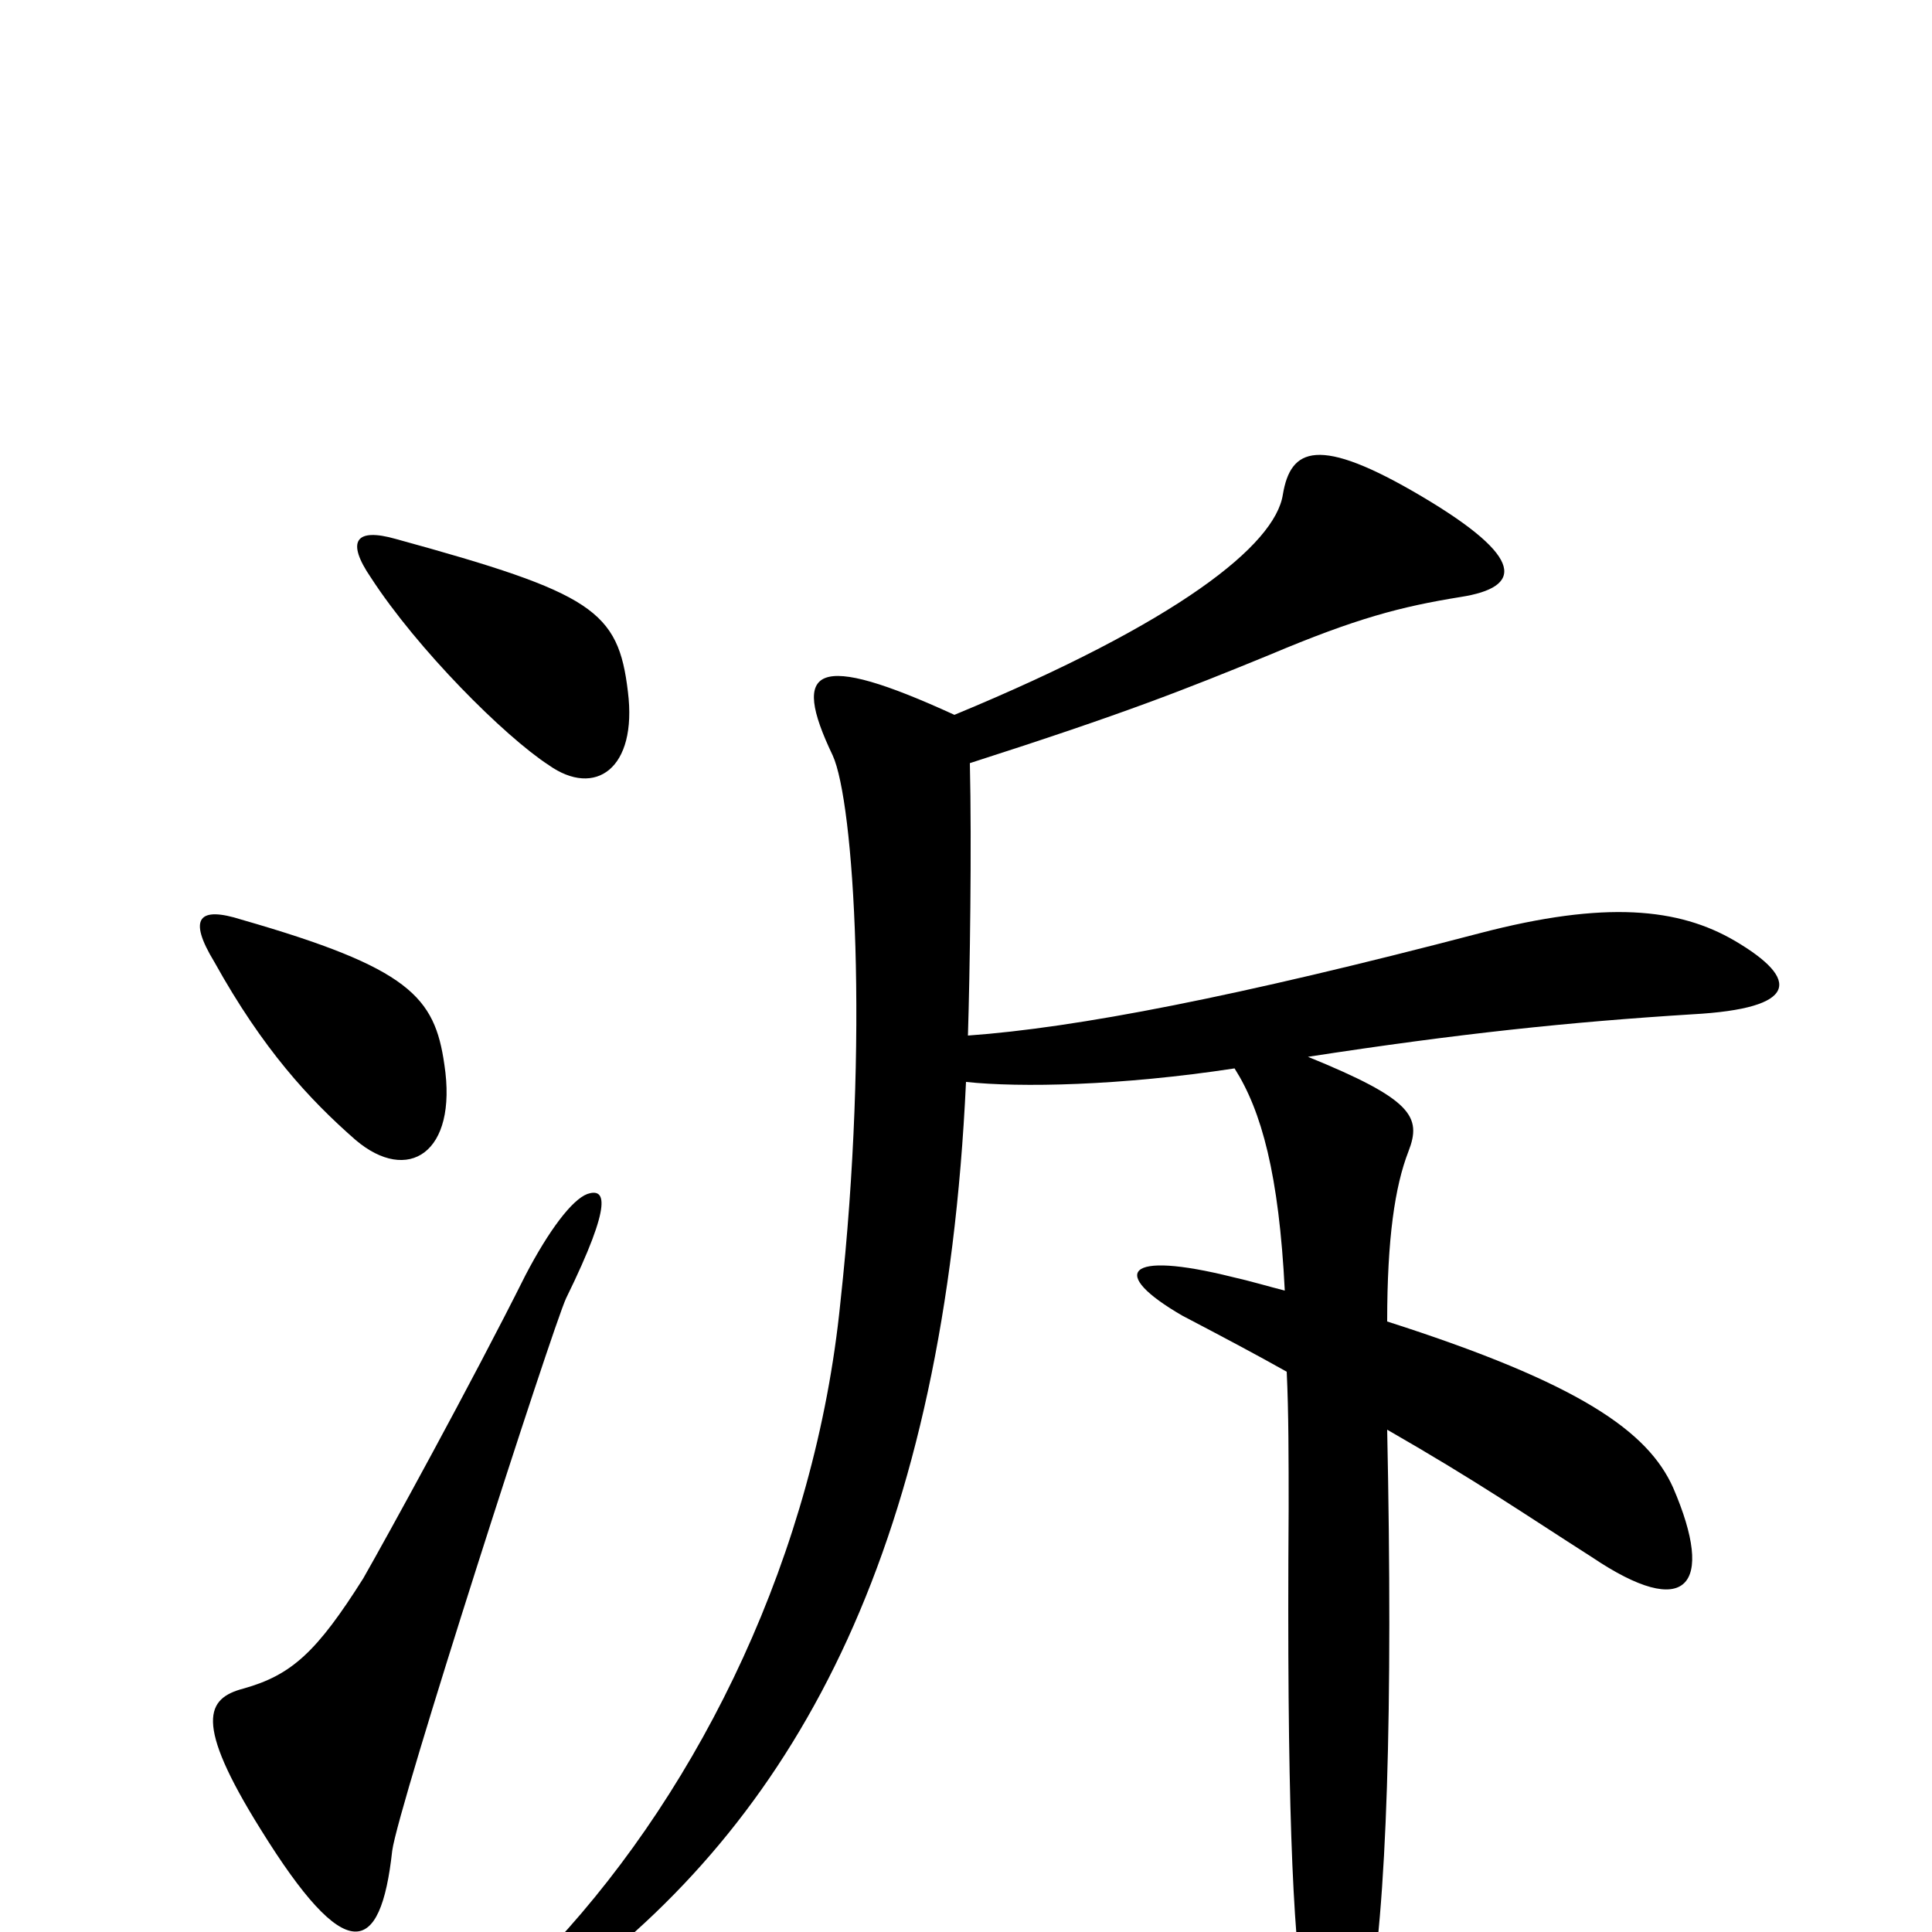 <svg xmlns="http://www.w3.org/2000/svg" viewBox="0 -1000 1000 1000">
	<path fill="#000000" d="M304 -382C296 -379 284 -363 272 -340C244 -284 200 -204 188 -183C164 -145 151 -133 126 -126C107 -121 100 -109 135 -53C179 18 197 13 203 -42C206 -65 286 -313 293 -328C318 -379 313 -385 304 -382ZM230 -449C225 -484 212 -499 125 -524C103 -531 97 -525 111 -502C136 -457 160 -431 184 -410C211 -387 237 -403 230 -449ZM325 -642C320 -684 307 -693 205 -721C184 -727 179 -720 192 -701C216 -664 261 -619 284 -604C308 -587 330 -602 325 -642ZM677 -453C755 -465 812 -471 876 -475C931 -478 932 -493 898 -513C869 -530 831 -534 766 -517C640 -484 557 -468 501 -464C502 -496 503 -562 502 -605C583 -631 613 -643 657 -661C702 -680 725 -686 756 -691C788 -696 790 -711 736 -743C682 -775 668 -768 664 -744C660 -718 610 -678 494 -630C422 -663 409 -655 431 -609C442 -585 450 -463 435 -326C422 -196 363 -76 287 6C261 34 272 44 297 26C415 -63 489 -203 500 -440C528 -437 580 -438 639 -447C653 -425 662 -392 665 -332C657 -334 647 -337 638 -339C582 -353 574 -341 612 -319C633 -308 650 -299 666 -290C667 -269 667 -245 667 -219C666 -70 669 -1 675 37C683 89 697 93 708 40C718 -11 721 -116 718 -260C765 -233 788 -217 824 -194C873 -161 888 -179 866 -230C853 -259 818 -284 718 -316C718 -359 722 -386 729 -404C736 -422 731 -431 677 -453Z"/>
</svg>